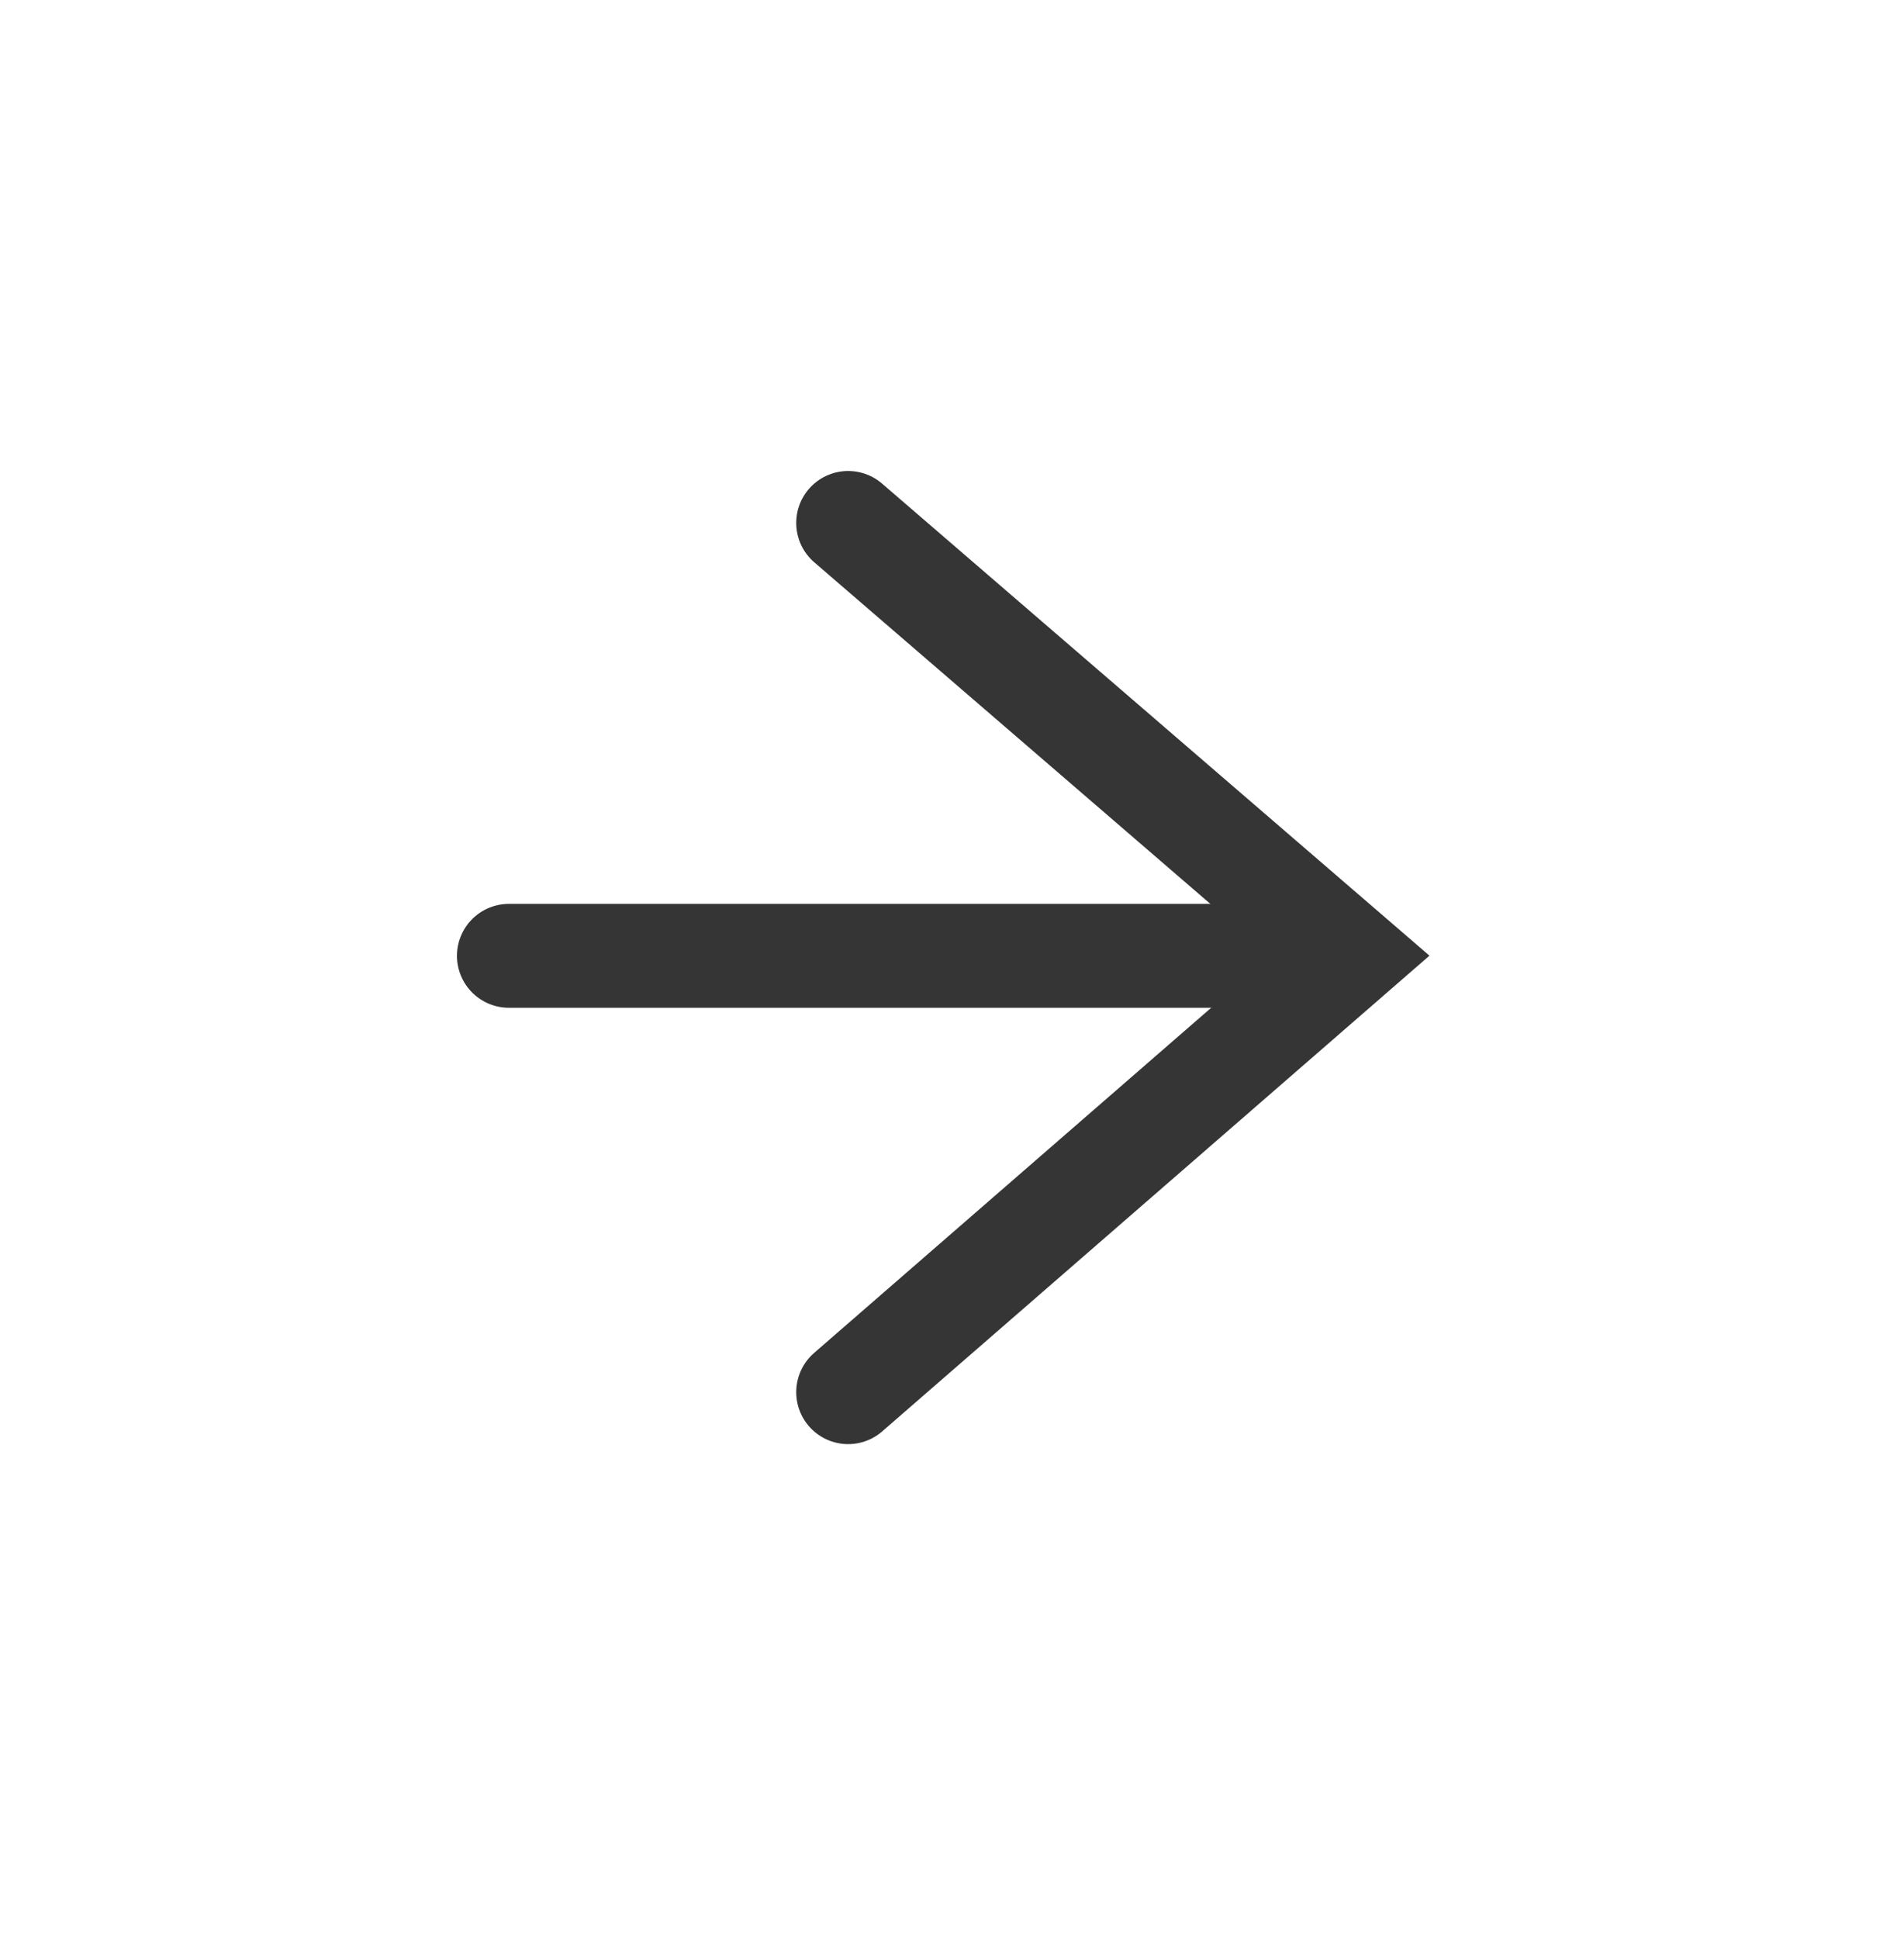 <?xml version="1.0" encoding="utf-8"?>
<!-- Generator: Adobe Illustrator 22.1.0, SVG Export Plug-In . SVG Version: 6.00 Build 0)  -->
<svg version="1.1" id="Layer_1" xmlns="http://www.w3.org/2000/svg" xmlns:xlink="http://www.w3.org/1999/xlink" x="0px" y="0px"
	 viewBox="0 0 55 56" style="enable-background:new 0 0 55 56;" xml:space="preserve">
<style type="text/css">
	.st0{fill:none;stroke:#353535;stroke-width:3;stroke-linecap:round;stroke-miterlimit:10;}
	.st1{fill:none;stroke:#353535;stroke-width:3;stroke-linecap:round;stroke-linejoin:round;}
</style>
<path class="st0" d="M24.5,15.1L39,27.6L24.5,40.2"/>
<path class="st1" d="M14.7,27.6h23"/>
</svg>
